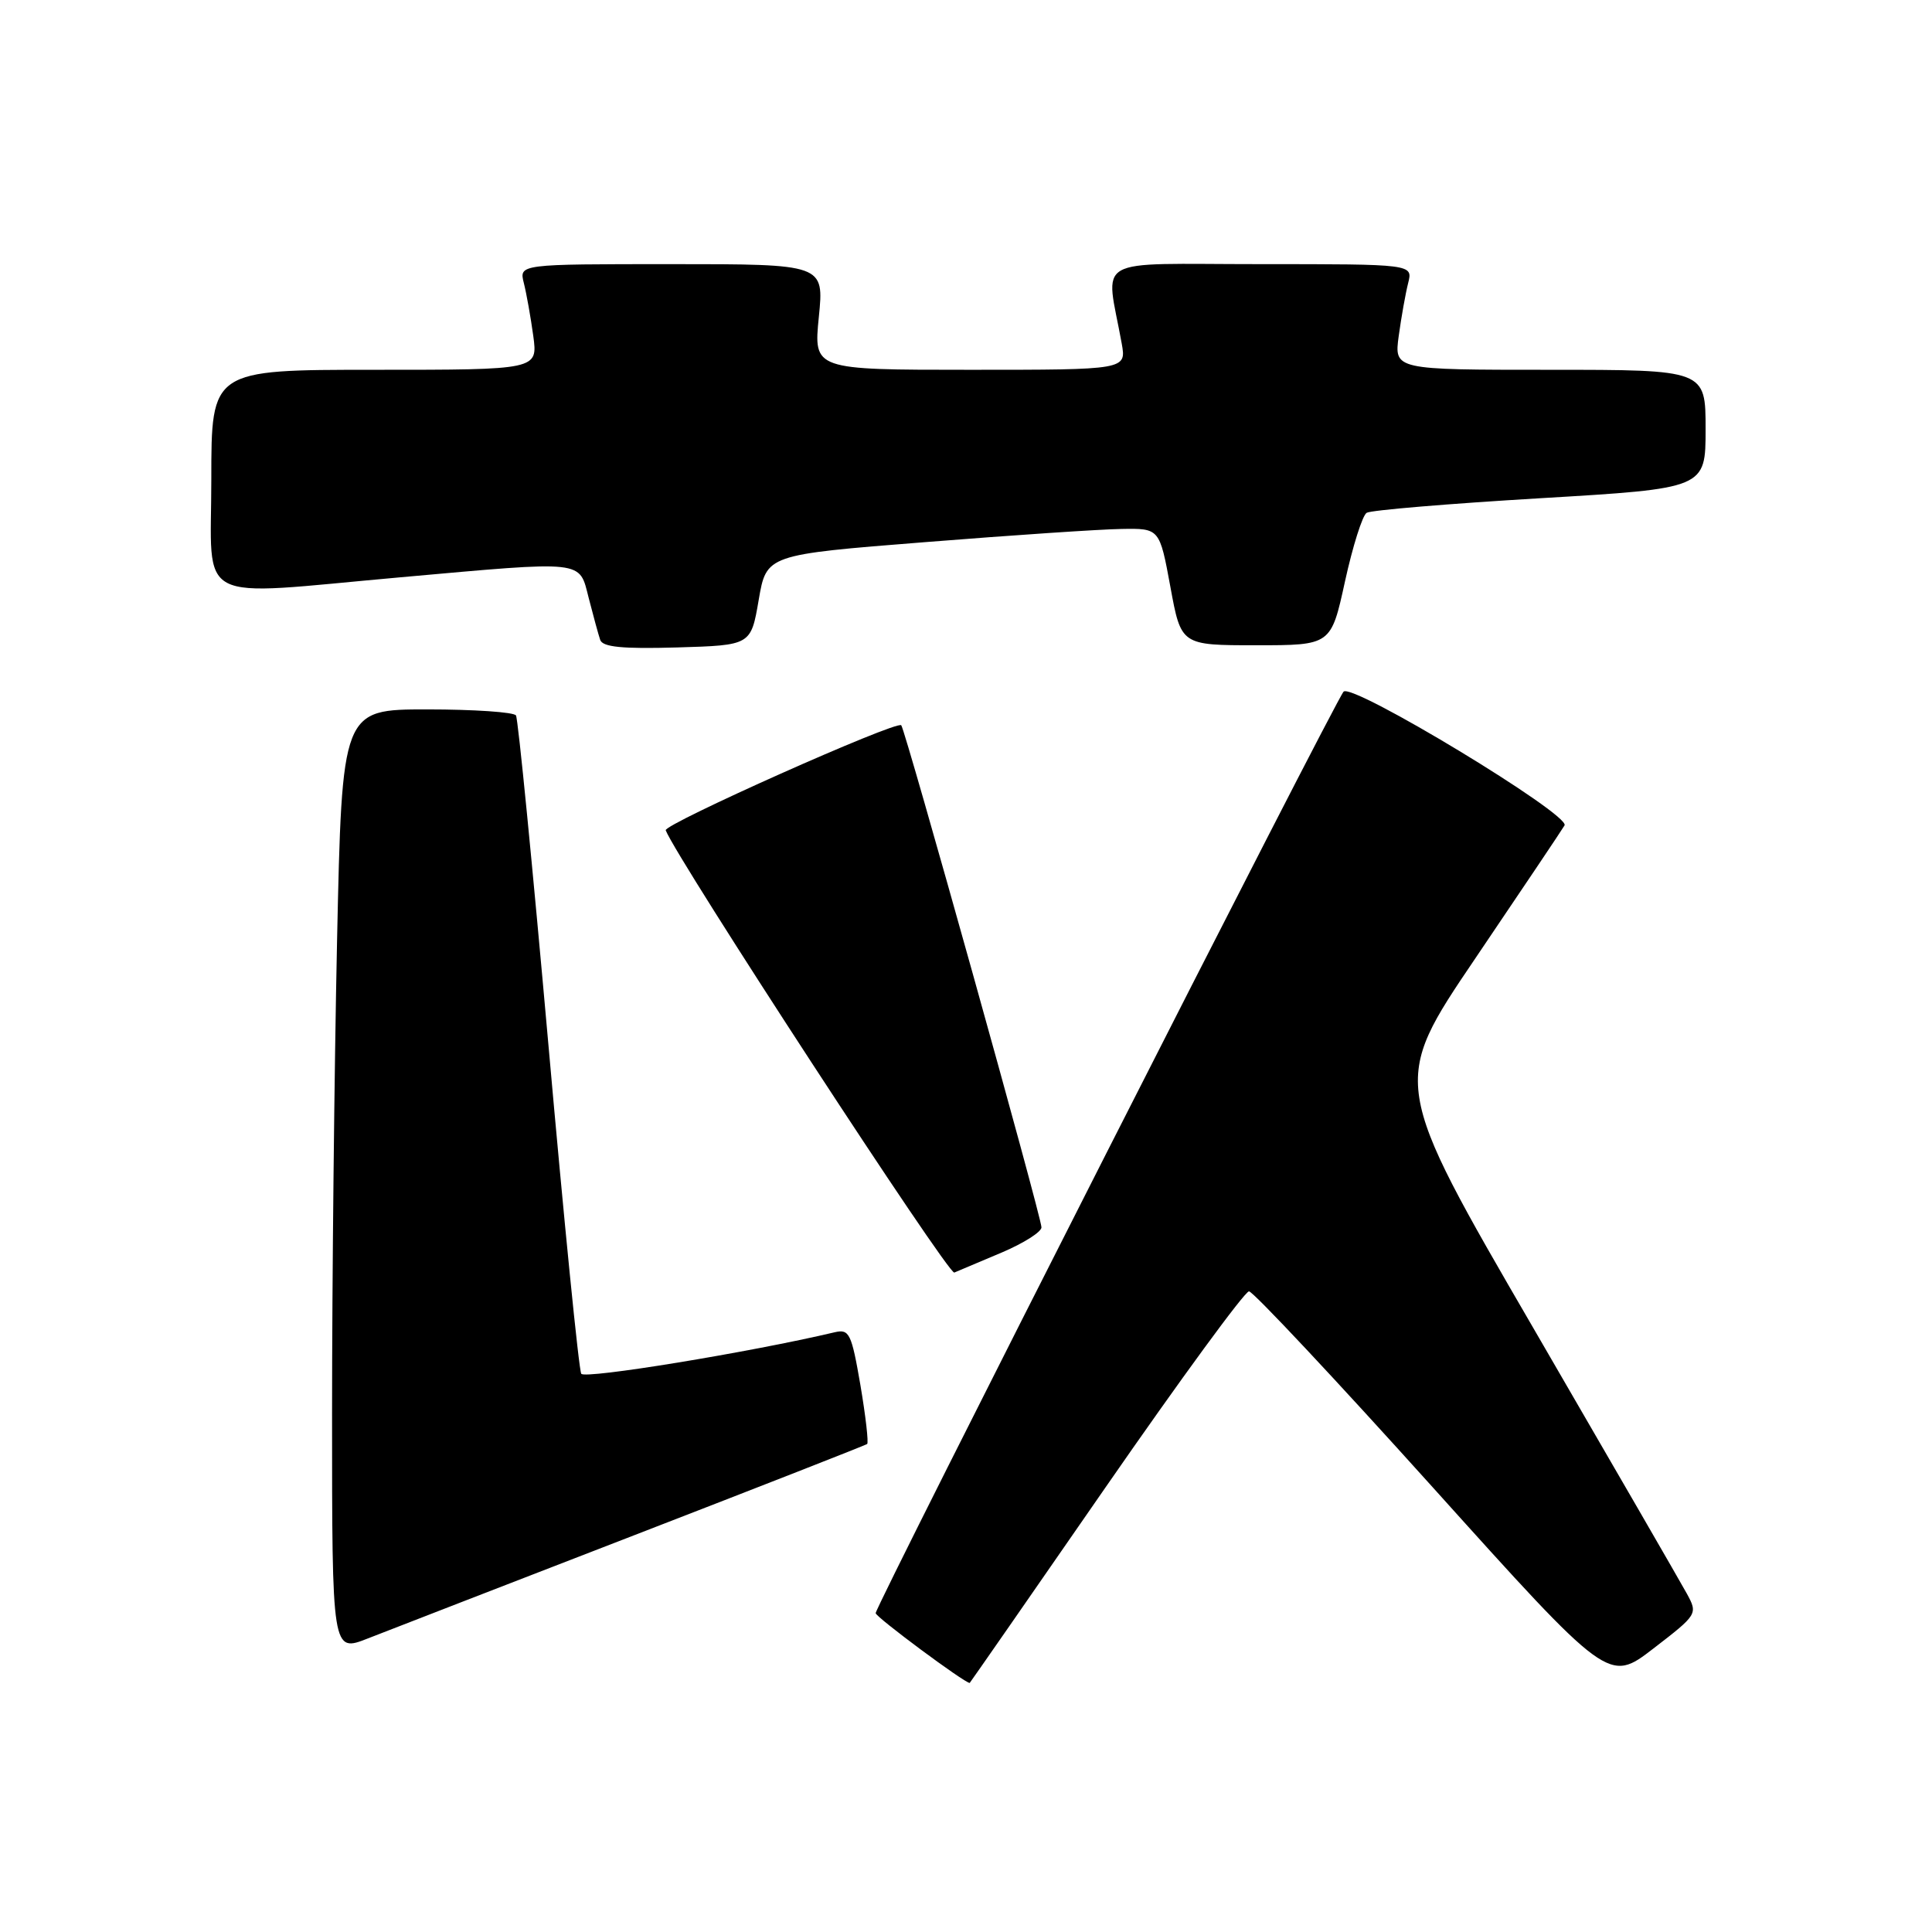 <?xml version="1.0" encoding="UTF-8" standalone="no"?>
<!DOCTYPE svg PUBLIC "-//W3C//DTD SVG 1.1//EN" "http://www.w3.org/Graphics/SVG/1.1/DTD/svg11.dtd" >
<svg xmlns="http://www.w3.org/2000/svg" xmlns:xlink="http://www.w3.org/1999/xlink" version="1.1" viewBox="0 0 256 256">
 <g >
 <path fill="currentColor"
d=" M 146.52 197.04 C 156.41 182.76 164.95 171.09 165.50 171.11 C 166.05 171.13 177.00 182.81 189.83 197.06 C 213.17 222.99 213.17 222.99 219.08 218.44 C 224.92 213.94 224.98 213.86 223.53 211.19 C 222.72 209.71 213.57 193.88 203.19 176.00 C 184.31 143.50 184.31 143.50 195.48 127.00 C 201.62 117.92 206.95 109.99 207.31 109.37 C 208.13 107.97 179.15 90.42 178.03 91.65 C 176.91 92.86 115.99 212.85 116.03 213.75 C 116.05 214.28 127.80 223.00 128.49 223.00 C 128.52 223.00 136.64 211.32 146.52 197.04 Z  M 84.00 203.44 C 100.78 196.95 114.68 191.50 114.90 191.34 C 115.11 191.18 114.71 187.67 114.01 183.54 C 112.83 176.69 112.54 176.08 110.61 176.53 C 99.36 179.19 77.47 182.77 77.02 182.03 C 76.70 181.52 74.74 161.86 72.66 138.35 C 70.57 114.83 68.65 95.24 68.37 94.80 C 68.10 94.36 62.81 94.00 56.60 94.00 C 45.32 94.00 45.32 94.00 44.66 124.75 C 44.30 141.66 44.00 169.78 44.00 187.24 C 44.00 218.97 44.00 218.97 48.75 217.10 C 51.36 216.08 67.22 209.93 84.00 203.44 Z  M 132.75 165.96 C 135.64 164.73 138.00 163.24 138.00 162.63 C 138.00 161.26 119.95 96.66 119.42 96.10 C 118.79 95.44 87.90 109.22 88.21 110.02 C 89.73 113.88 125.65 168.95 126.45 168.62 C 127.03 168.38 129.86 167.18 132.75 165.96 Z  M 100.53 79.50 C 101.56 73.50 101.56 73.50 122.53 71.84 C 134.06 70.92 145.78 70.13 148.58 70.09 C 153.65 70.00 153.65 70.00 155.08 77.75 C 156.50 85.50 156.50 85.50 166.44 85.50 C 176.37 85.50 176.37 85.50 178.22 77.03 C 179.24 72.38 180.53 68.29 181.09 67.95 C 181.64 67.60 191.97 66.74 204.05 66.02 C 226.00 64.72 226.00 64.72 226.00 56.86 C 226.00 49.00 226.00 49.00 205.36 49.00 C 184.73 49.00 184.73 49.00 185.34 44.50 C 185.68 42.03 186.24 38.88 186.59 37.50 C 187.22 35.00 187.22 35.00 166.98 35.00 C 144.35 35.00 146.51 33.76 148.63 45.50 C 149.26 49.00 149.26 49.00 128.53 49.00 C 107.80 49.00 107.80 49.00 108.50 42.00 C 109.20 35.00 109.20 35.00 88.99 35.00 C 68.78 35.00 68.78 35.00 69.41 37.50 C 69.76 38.88 70.32 42.03 70.66 44.50 C 71.27 49.00 71.27 49.00 49.64 49.00 C 28.00 49.00 28.00 49.00 28.00 63.50 C 28.00 80.36 25.34 78.97 53.00 76.50 C 77.75 74.29 76.71 74.17 78.01 79.25 C 78.61 81.59 79.29 84.08 79.53 84.79 C 79.85 85.74 82.46 86.00 89.73 85.79 C 99.50 85.50 99.50 85.50 100.53 79.50 Z "/>
</g>
</svg>